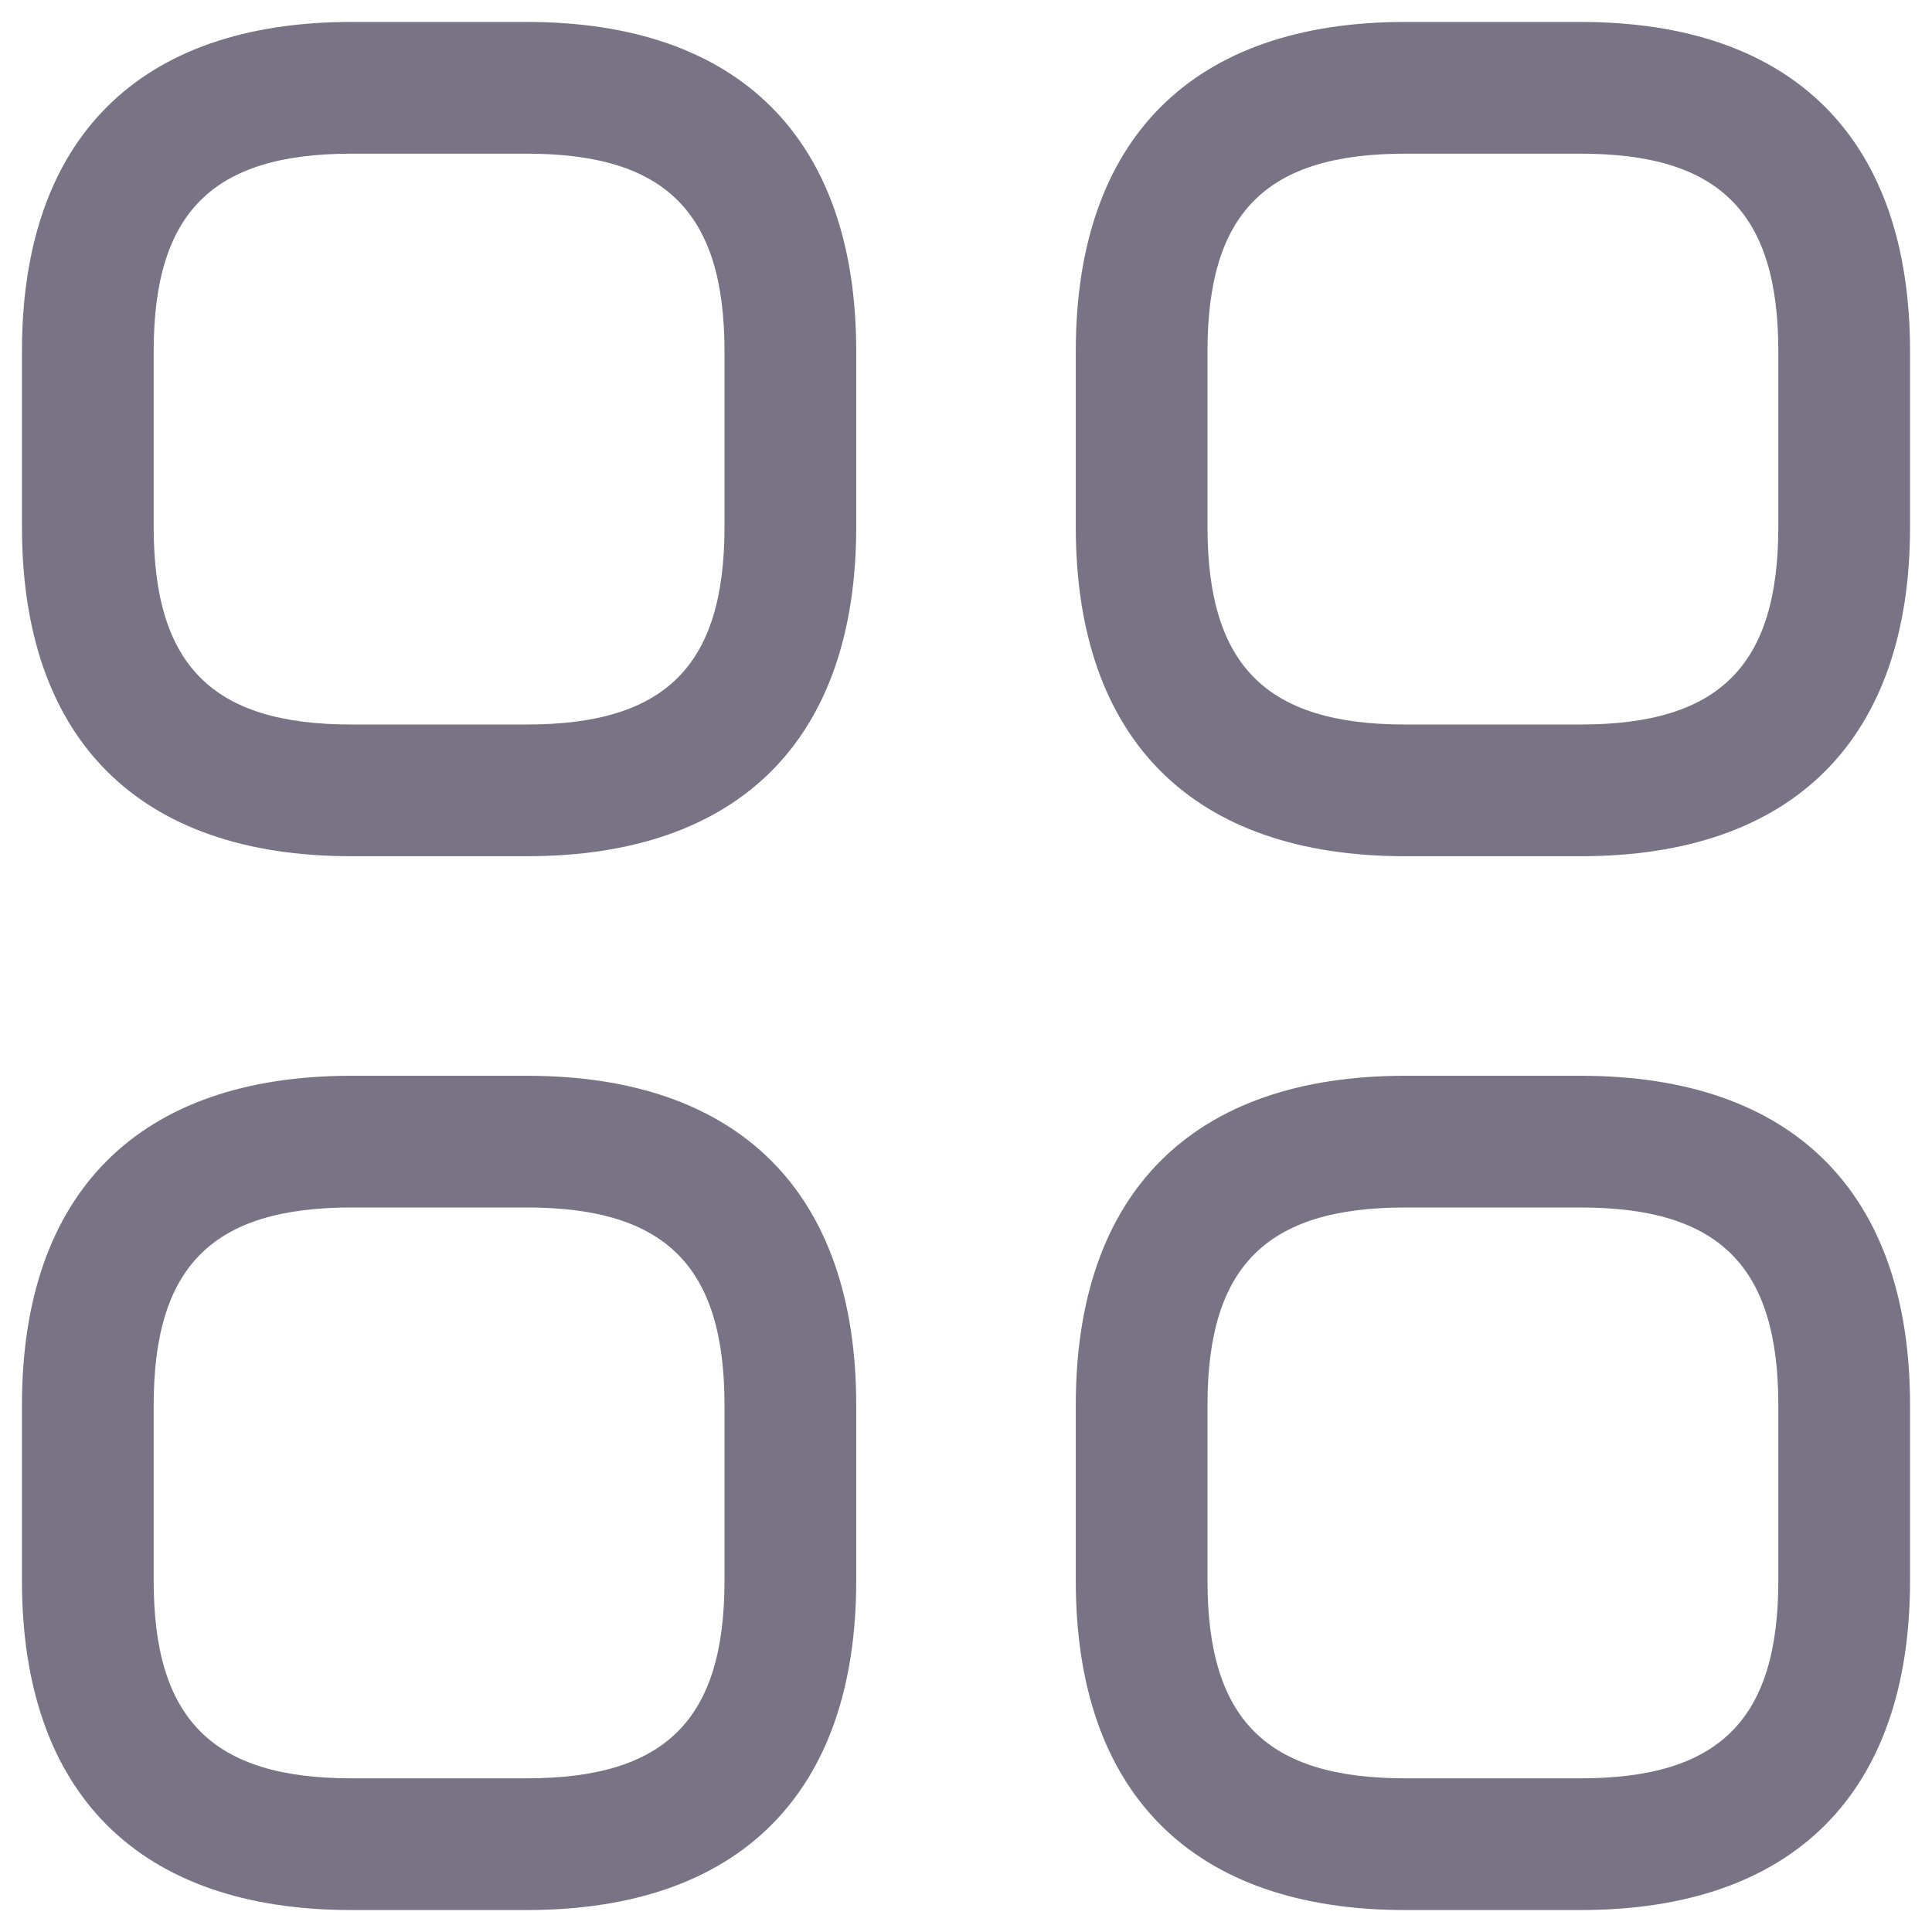 <svg width="22" height="22" viewBox="0 0 22 22" fill="none" xmlns="http://www.w3.org/2000/svg">
<path d="M6 9.75H4C1.58 9.75 0.25 8.42 0.25 6V4C0.25 1.58 1.58 0.25 4 0.25H6C8.42 0.25 9.75 1.58 9.75 4V6C9.75 8.42 8.42 9.75 6 9.75ZM4 1.75C2.42 1.75 1.75 2.42 1.75 4V6C1.75 7.58 2.42 8.25 4 8.25H6C7.58 8.25 8.25 7.58 8.25 6V4C8.25 2.42 7.58 1.75 6 1.75H4Z" fill="#787486"/>
<path d="M18 9.75H16C13.58 9.75 12.25 8.42 12.25 6V4C12.25 1.58 13.58 0.25 16 0.25H18C20.42 0.25 21.75 1.58 21.75 4V6C21.75 8.42 20.42 9.75 18 9.75ZM16 1.75C14.42 1.75 13.75 2.42 13.75 4V6C13.75 7.58 14.42 8.25 16 8.25H18C19.58 8.25 20.25 7.58 20.25 6V4C20.25 2.42 19.58 1.75 18 1.75H16Z" fill="#787486"/>
<path d="M18 21.75H16C13.58 21.75 12.25 20.42 12.25 18V16C12.25 13.58 13.58 12.25 16 12.25H18C20.42 12.25 21.75 13.58 21.75 16V18C21.75 20.42 20.42 21.75 18 21.75ZM16 13.75C14.42 13.75 13.75 14.42 13.75 16V18C13.75 19.58 14.42 20.25 16 20.25H18C19.58 20.25 20.25 19.58 20.25 18V16C20.25 14.42 19.58 13.75 18 13.75H16Z" fill="#787486"/>
<path d="M6 21.75H4C1.58 21.75 0.25 20.42 0.25 18V16C0.25 13.58 1.58 12.25 4 12.25H6C8.42 12.25 9.75 13.58 9.75 16V18C9.75 20.42 8.42 21.75 6 21.75ZM4 13.75C2.42 13.75 1.75 14.42 1.75 16V18C1.75 19.58 2.42 20.25 4 20.25H6C7.58 20.25 8.25 19.58 8.25 18V16C8.25 14.42 7.58 13.75 6 13.75H4Z" fill="#787486"/>
</svg>
